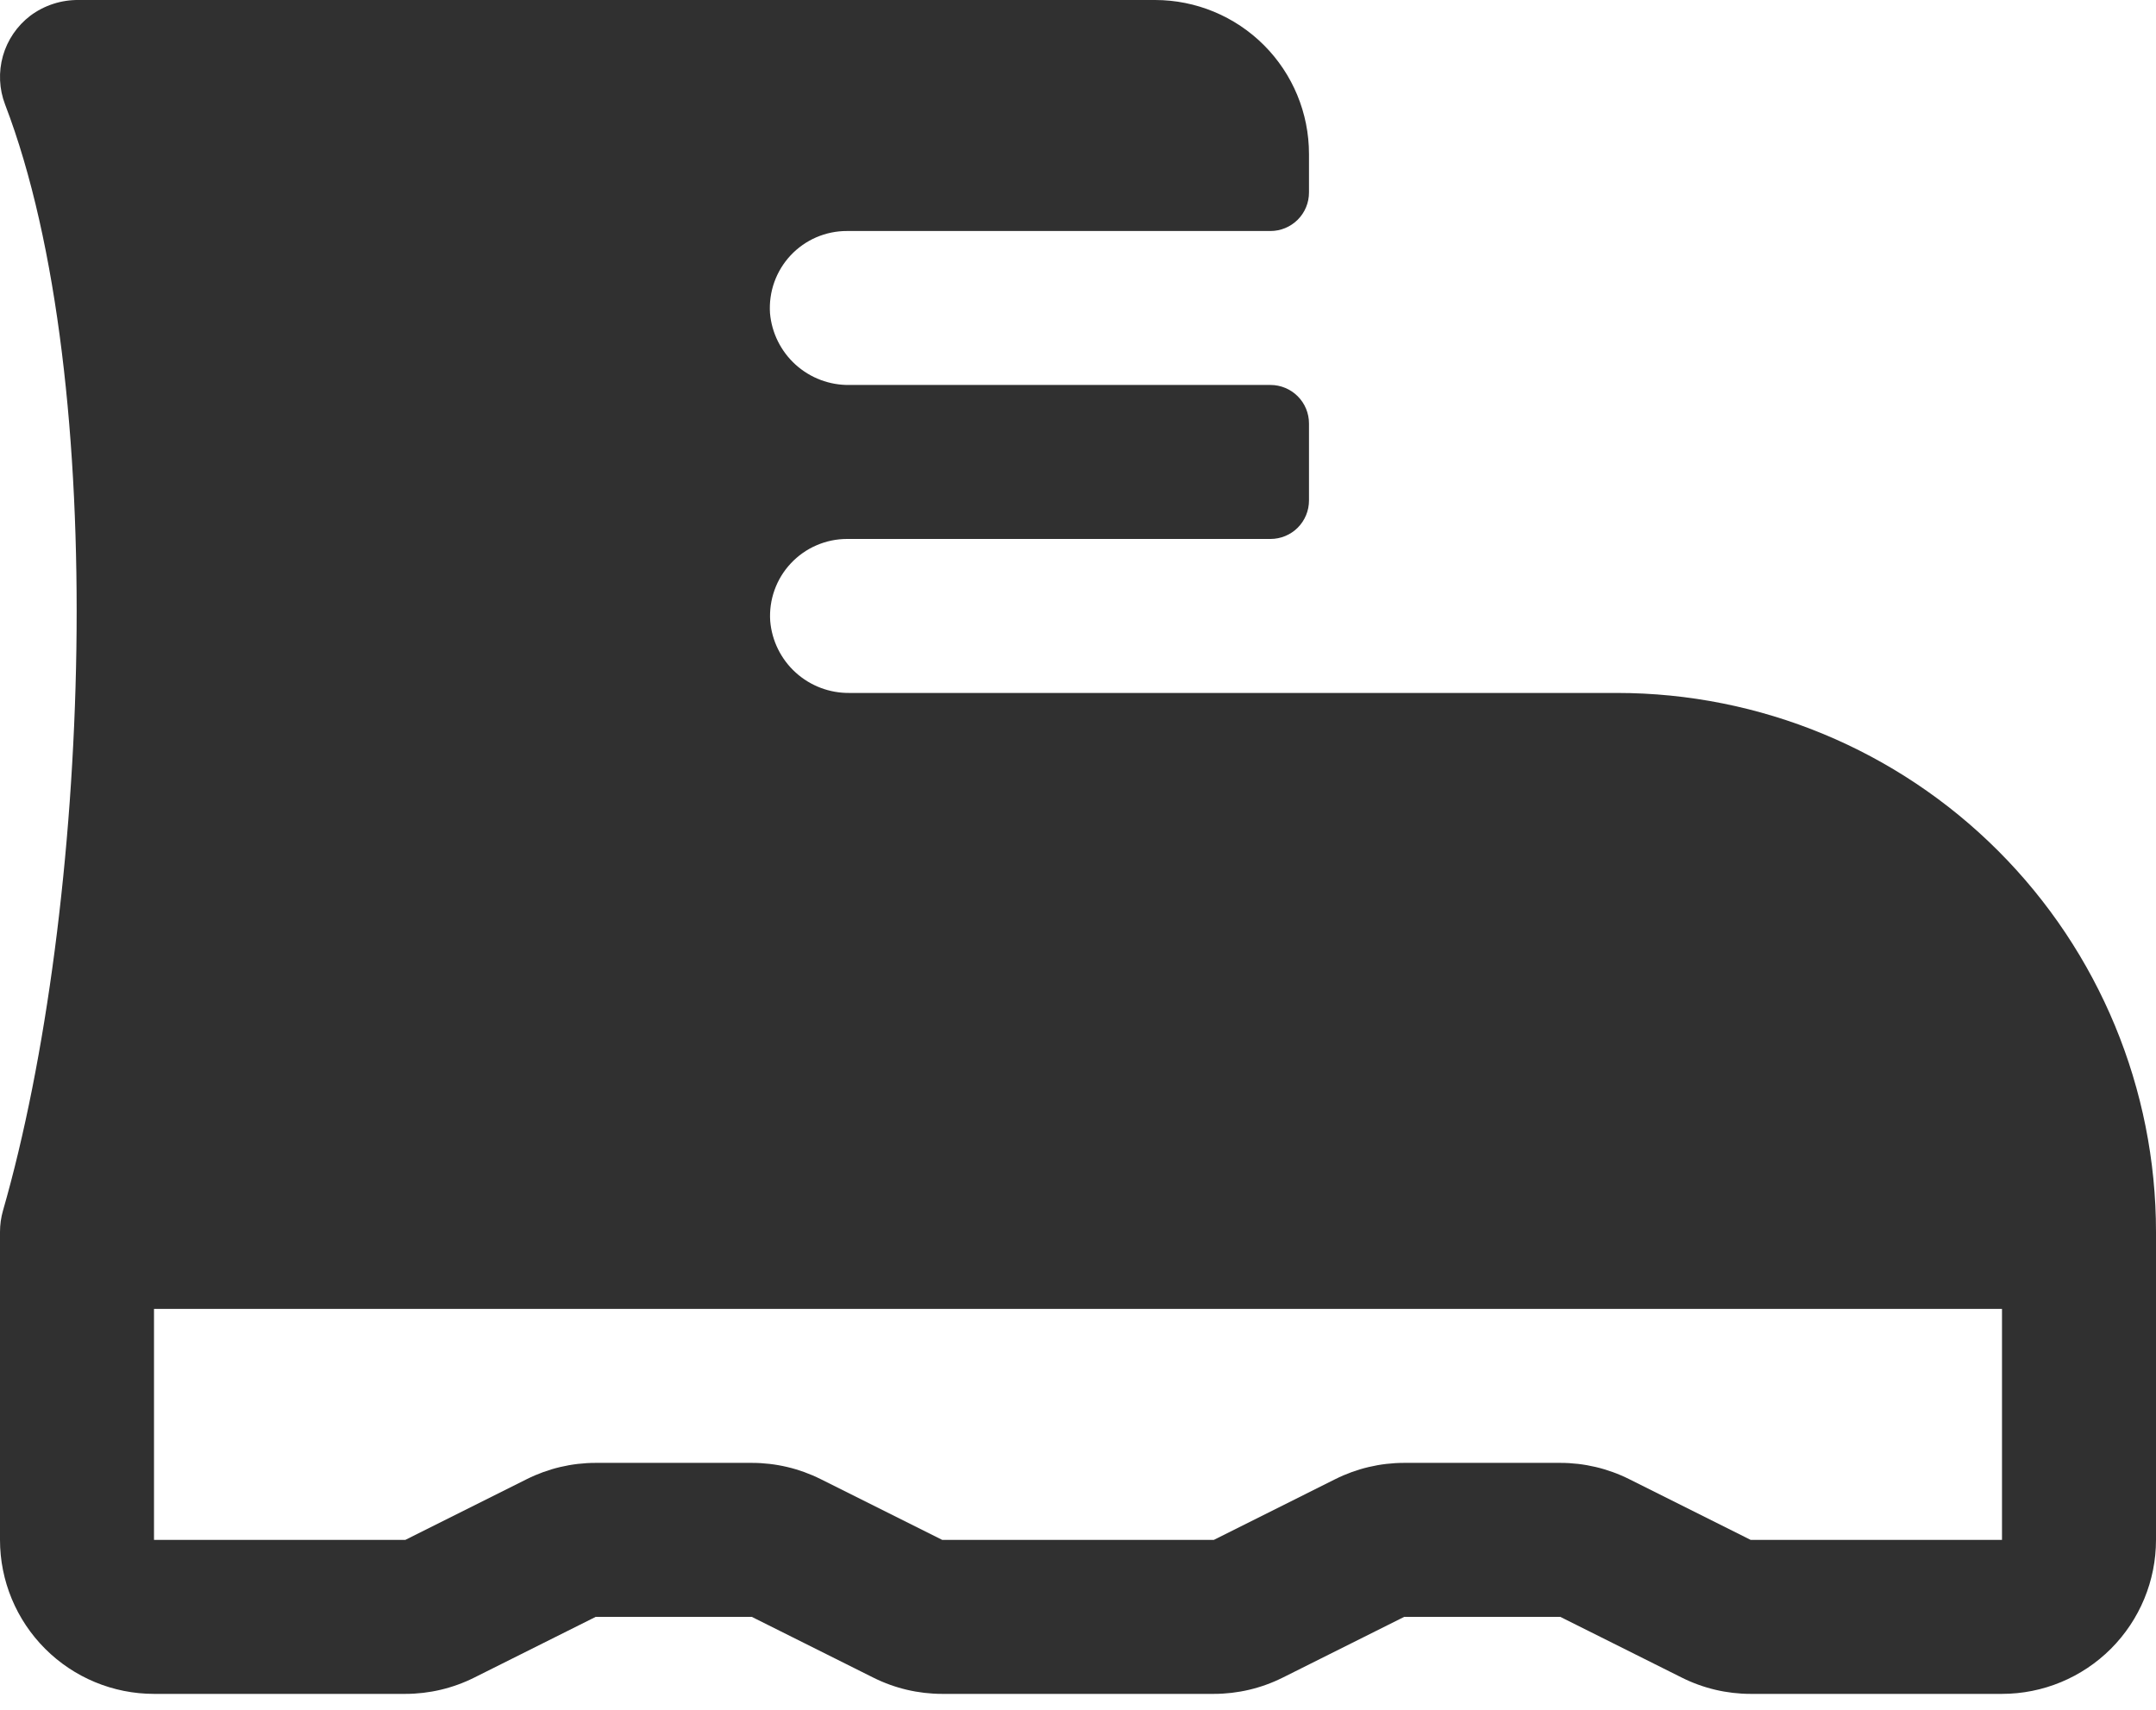 <svg width="58" height="46" viewBox="0 0 58 46" fill="none" xmlns="http://www.w3.org/2000/svg">
<path d="M43.5 18.643H22.856C22.321 18.65 21.804 18.455 21.407 18.096C21.011 17.737 20.765 17.242 20.72 16.709C20.701 16.426 20.74 16.142 20.836 15.875C20.931 15.608 21.08 15.364 21.274 15.157C21.468 14.95 21.702 14.784 21.962 14.672C22.222 14.559 22.502 14.5 22.786 14.5H34.179C34.453 14.5 34.717 14.391 34.911 14.197C35.105 14.003 35.214 13.739 35.214 13.465V11.393C35.214 11.118 35.105 10.855 34.911 10.661C34.717 10.467 34.453 10.357 34.179 10.357H22.856C22.32 10.366 21.802 10.171 21.404 9.812C21.007 9.453 20.76 8.957 20.714 8.423C20.696 8.14 20.735 7.856 20.831 7.588C20.927 7.321 21.076 7.076 21.27 6.869C21.465 6.662 21.699 6.497 21.96 6.384C22.221 6.272 22.502 6.214 22.786 6.215H34.179C34.453 6.215 34.717 6.105 34.911 5.911C35.105 5.717 35.214 5.454 35.214 5.179V4.143C35.214 3.044 34.778 1.991 34.001 1.214C33.224 0.437 32.17 0 31.072 0H2.129C1.655 -0.008 1.192 0.141 0.813 0.425C0.458 0.697 0.2 1.076 0.078 1.506C-0.043 1.937 -0.023 2.395 0.137 2.812C3.001 10.28 2.406 24.487 0.08 32.571C0.027 32.757 4.59141e-05 32.95 0 33.143V41.429C0 42.528 0.437 43.581 1.214 44.358C1.99 45.135 3.044 45.572 4.143 45.572H10.904C11.547 45.572 12.182 45.422 12.758 45.134L16.025 43.5H20.225L23.493 45.134C24.068 45.422 24.703 45.572 25.347 45.572H32.654C33.297 45.572 33.932 45.422 34.508 45.134L37.775 43.5H41.975L45.243 45.134C45.818 45.422 46.453 45.572 47.096 45.572H53.857C54.956 45.572 56.01 45.135 56.787 44.358C57.563 43.581 58 42.528 58 41.429V33.143C58 29.297 56.472 25.609 53.753 22.89C51.034 20.171 47.346 18.643 43.5 18.643ZM53.857 41.429H47.096L43.829 39.795C43.253 39.507 42.618 39.357 41.975 39.357H37.775C37.132 39.357 36.497 39.507 35.921 39.795L32.654 41.429H25.347L22.079 39.795C21.503 39.507 20.869 39.357 20.225 39.357H16.025C15.382 39.357 14.747 39.507 14.171 39.795L10.904 41.429H4.143V35.215H53.857V41.429Z" fill="#303030"/>
</svg>
